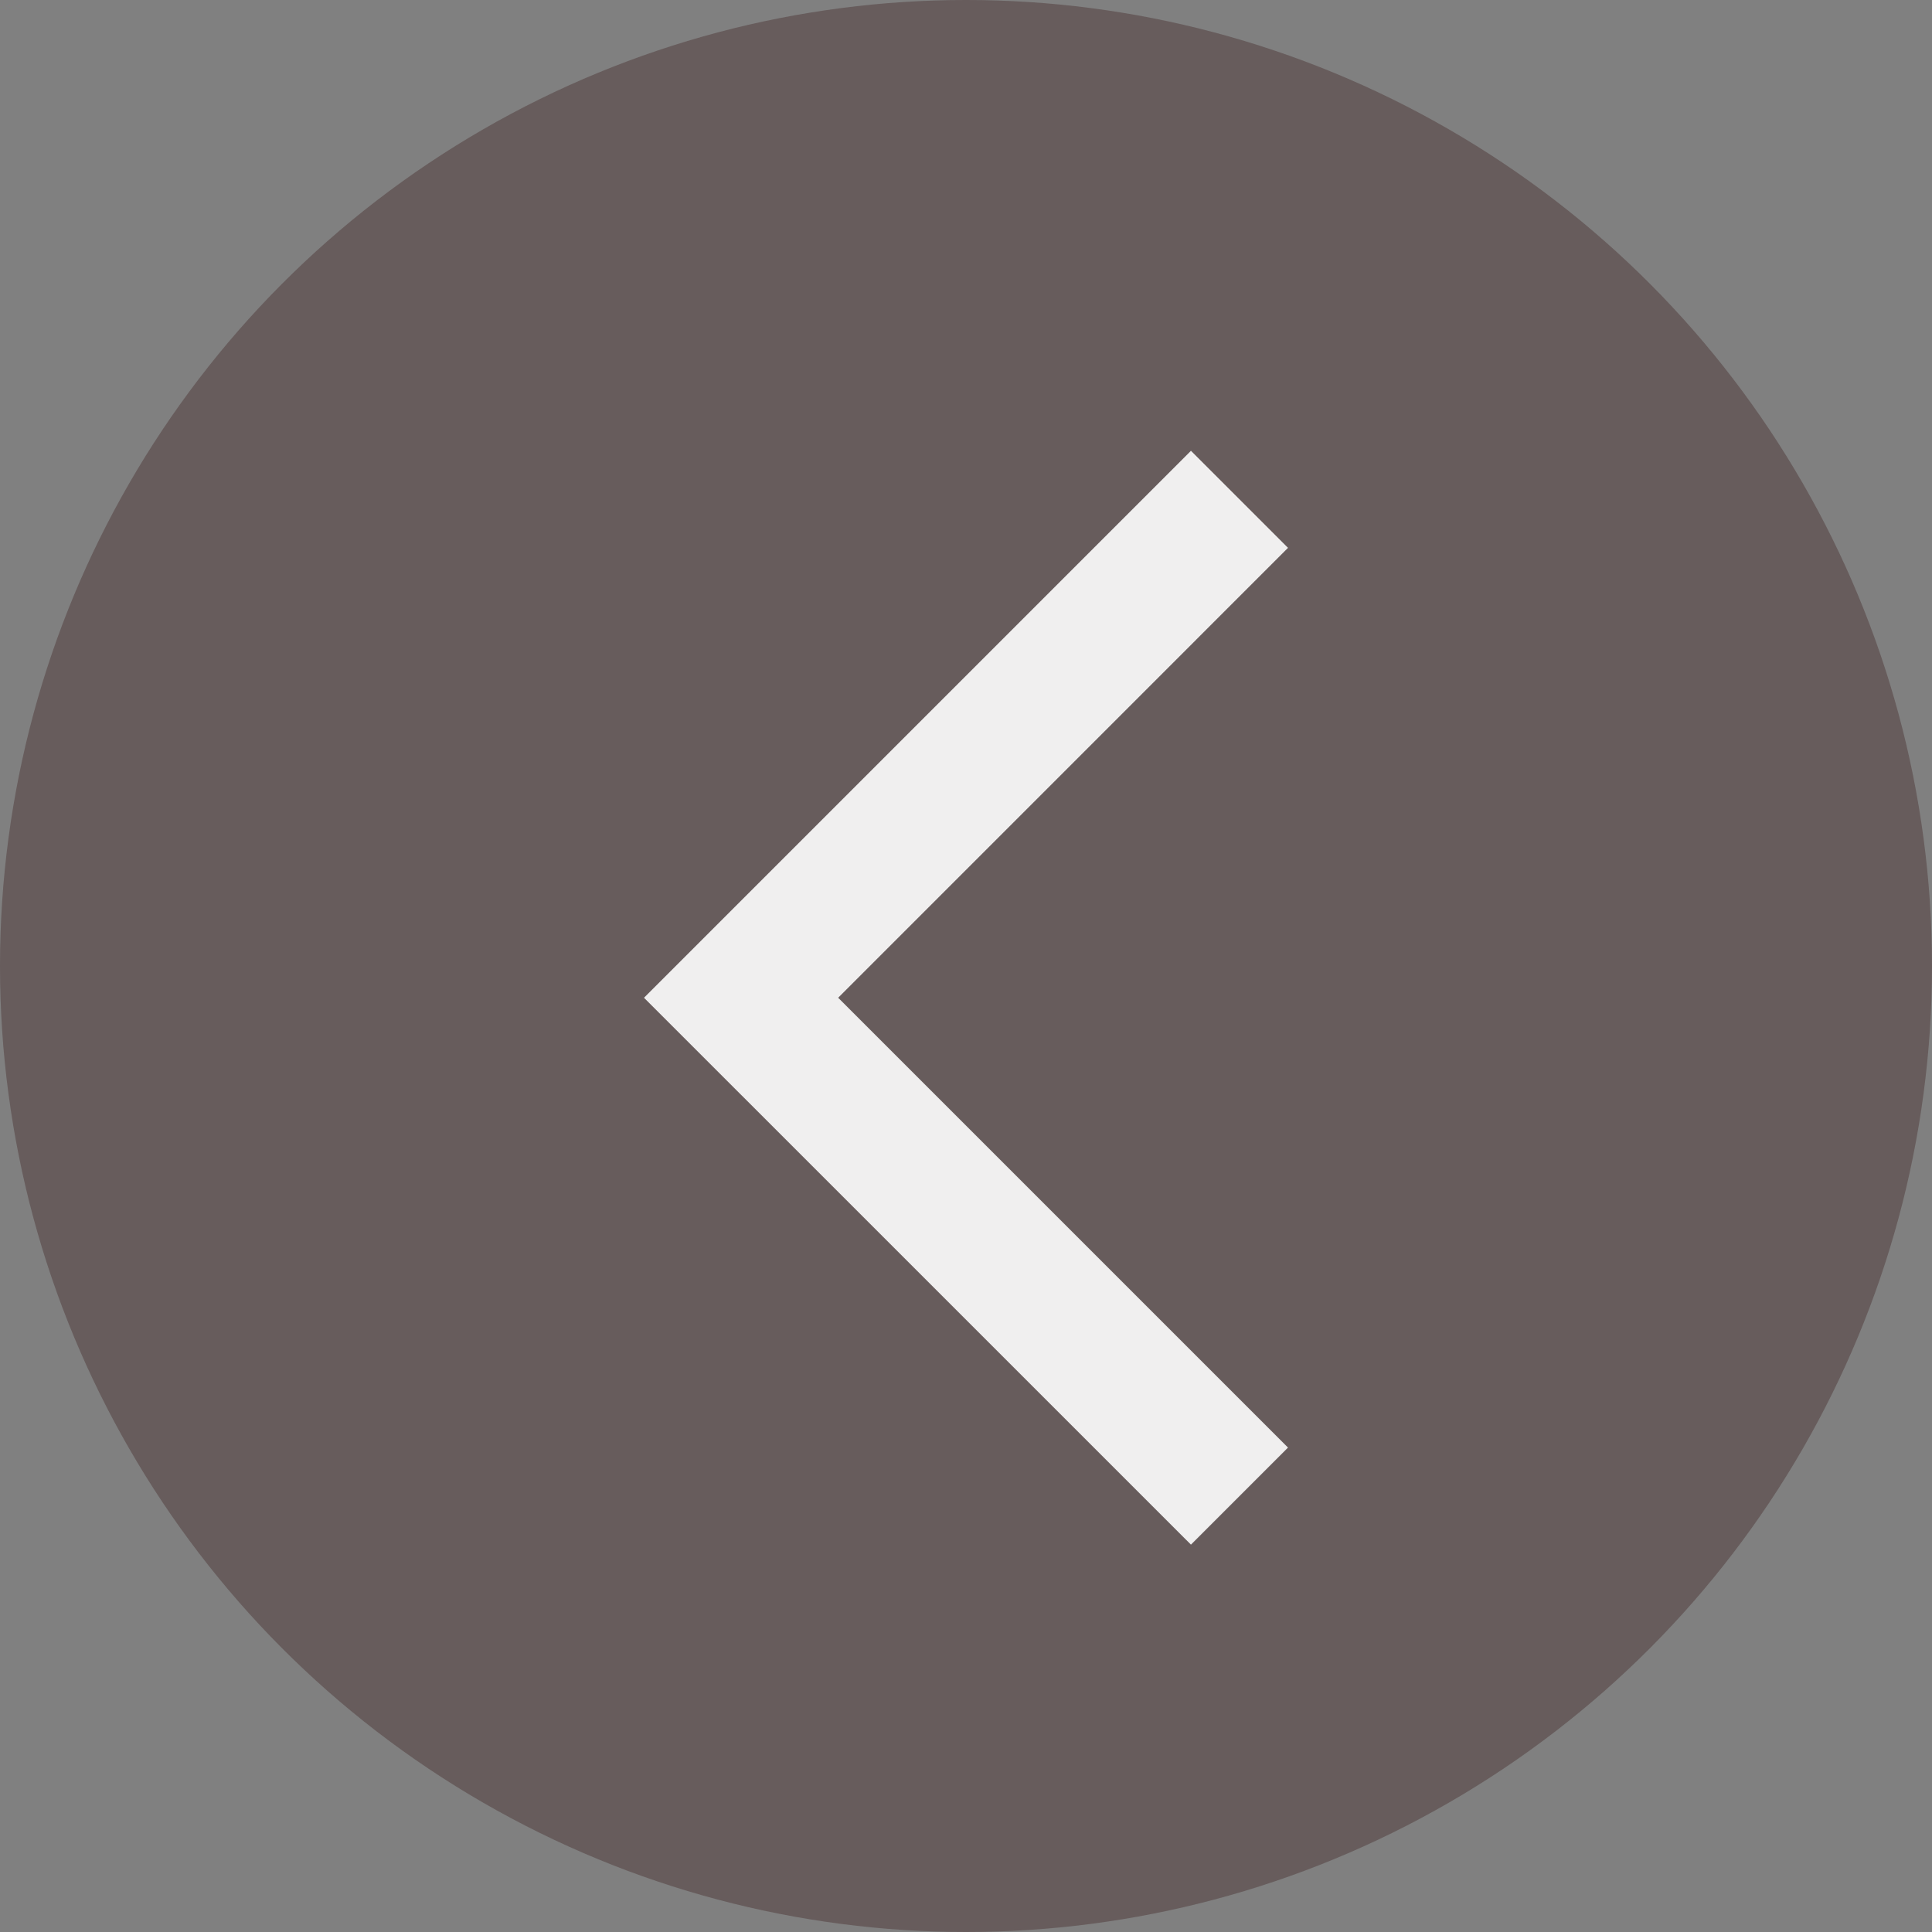 <svg width="30" height="30" viewBox="0 0 30 30" fill="none" xmlns="http://www.w3.org/2000/svg">
<rect x="0" y="0" width="30" height="30" fill="#808080" stroke="none"/>
<circle cx="15" cy="15" r="15" fill="#554242" fill-opacity="0.58"/>
<path opacity="0.9" d="M18.493 23.985L10 15.493L18.493 7L20 8.507L13.015 15.493L20 22.478L18.493 23.985Z" fill="white"/>
</svg>

